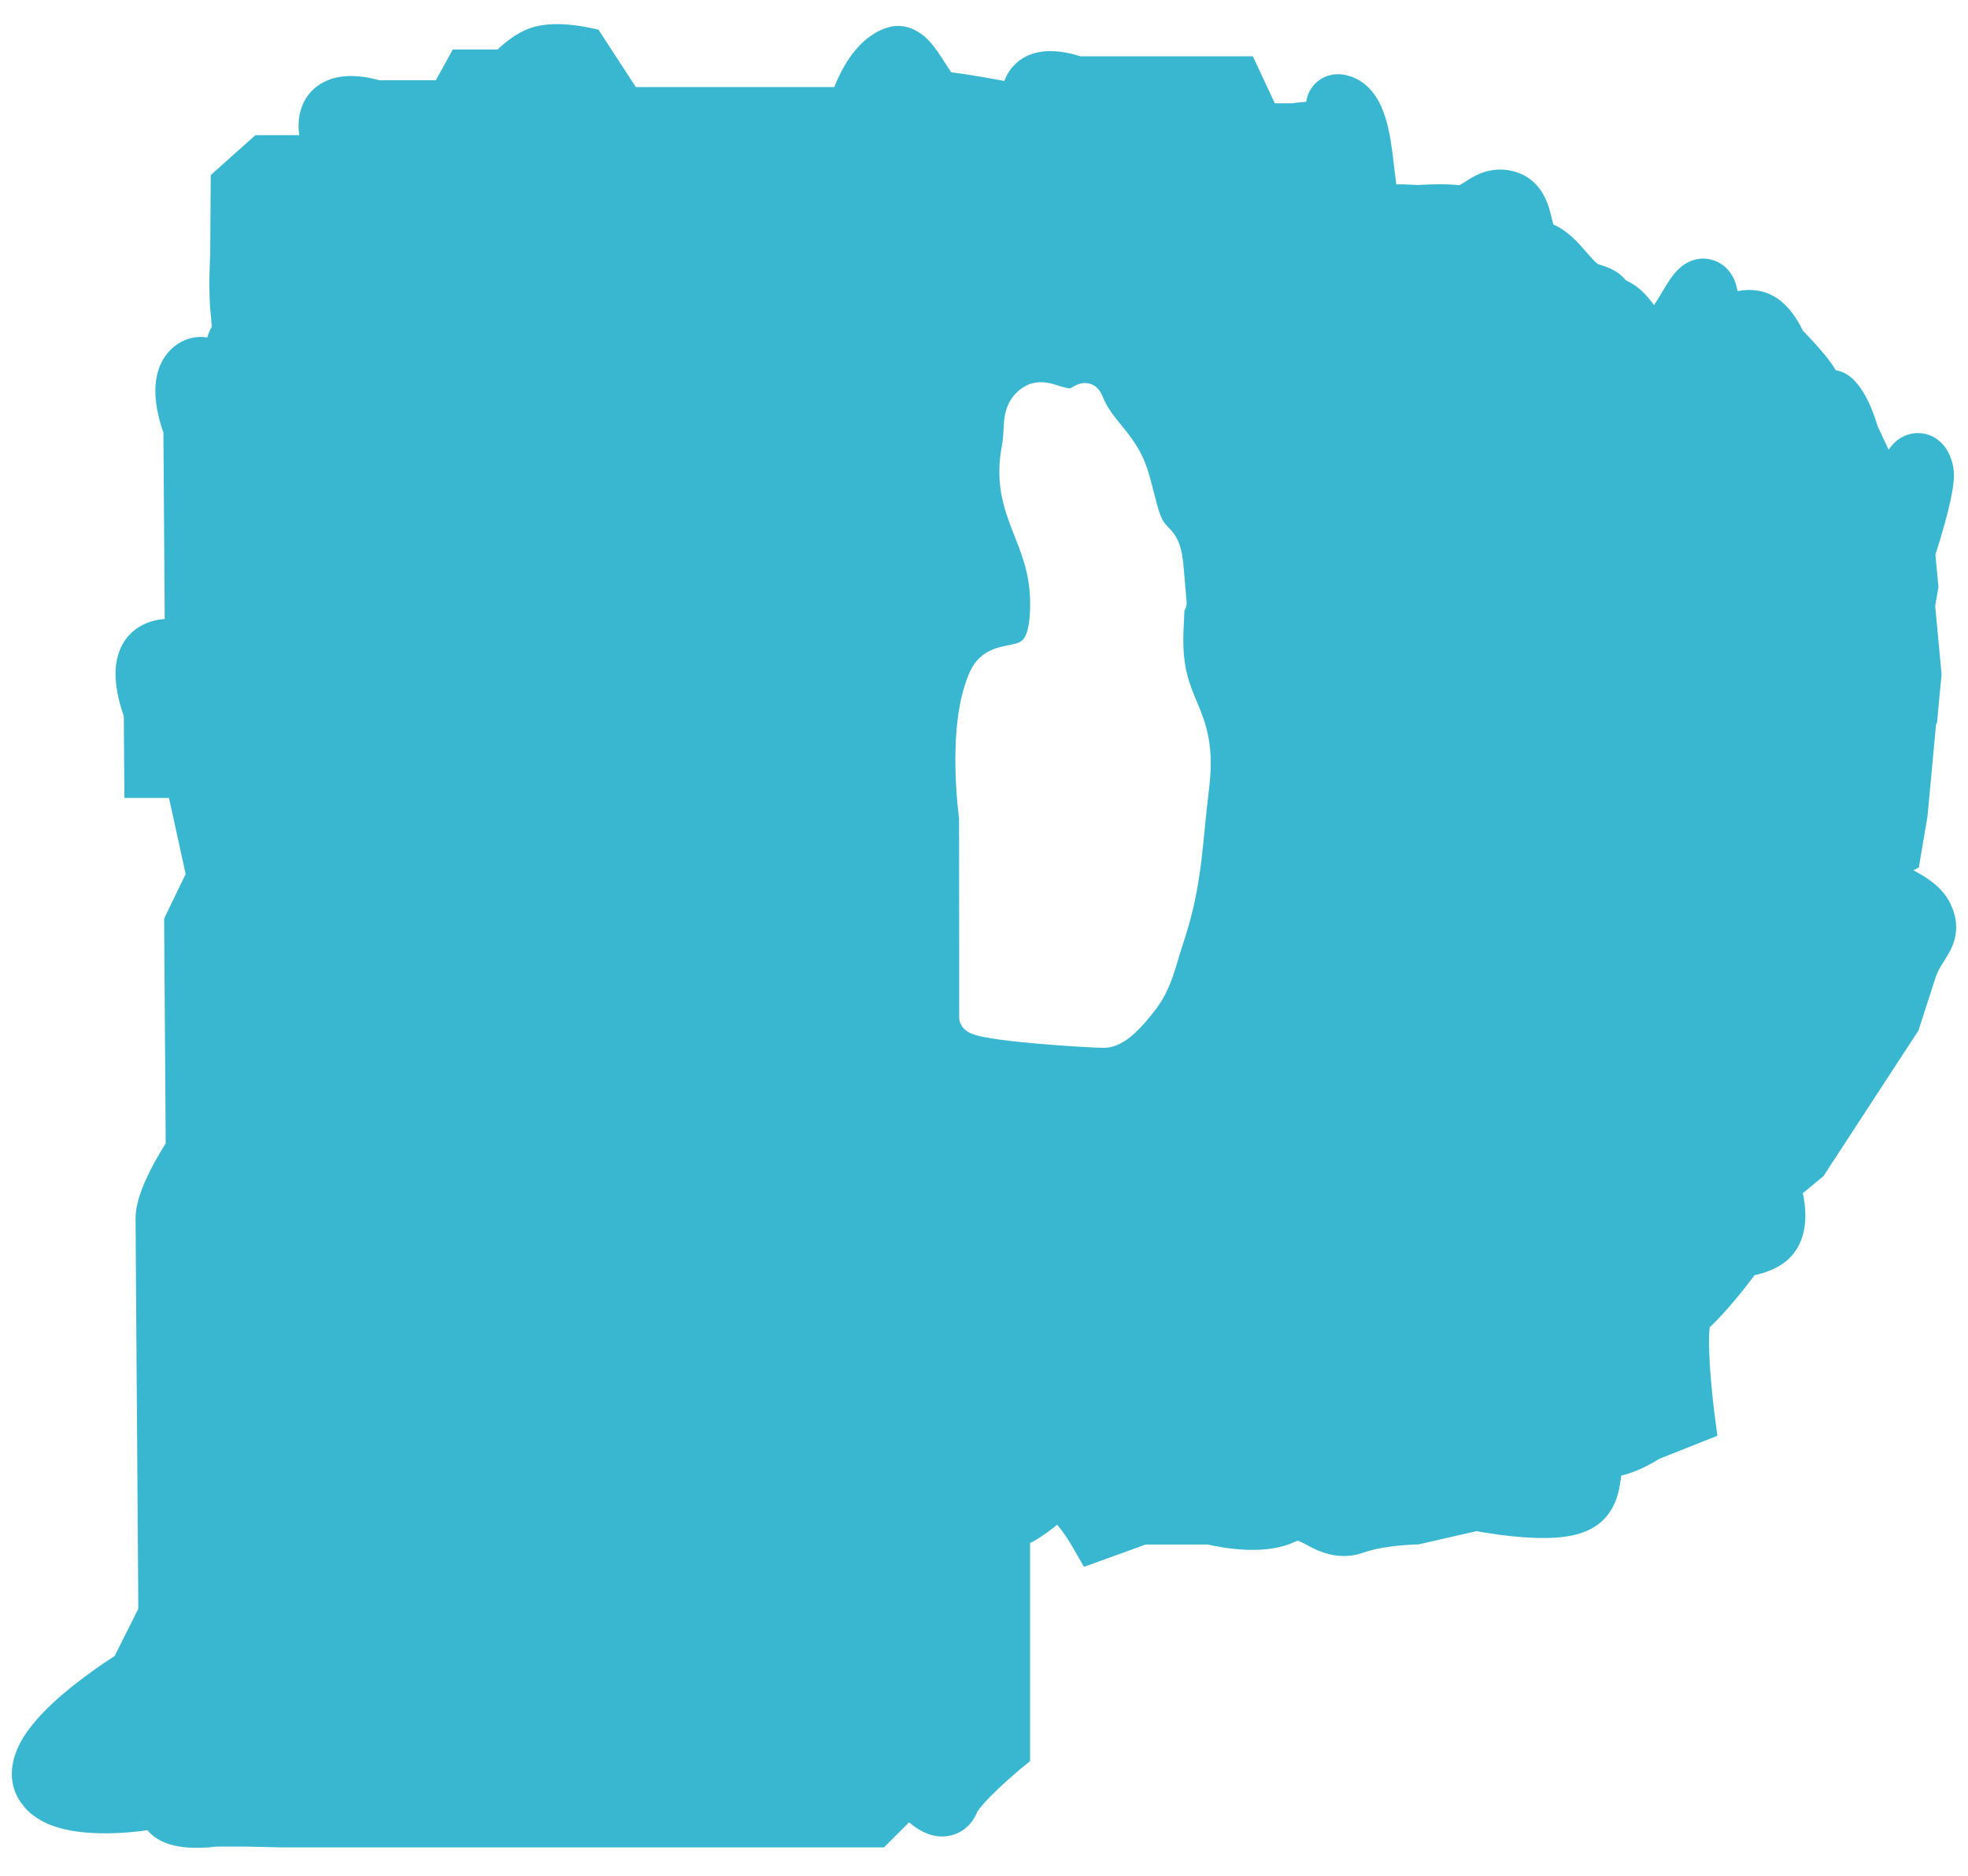 <svg width="64" height="61" viewBox="0 0 64 61" fill="none" xmlns="http://www.w3.org/2000/svg">
<path d="M18.466 0.799C18.627 0.812 18.769 0.831 18.871 0.847C18.922 0.855 18.964 0.863 18.995 0.869C19.01 0.872 19.023 0.874 19.033 0.876C19.038 0.876 19.042 0.877 19.045 0.878C19.046 0.878 19.048 0.878 19.05 0.878L19.051 0.879H19.052C19.051 0.883 19.04 0.942 18.861 1.811L19.053 0.879L19.461 0.963L19.689 1.313L20.678 2.832H27.131C27.169 2.738 27.209 2.637 27.257 2.536C27.383 2.266 27.556 1.951 27.786 1.668C28.011 1.39 28.341 1.077 28.798 0.916L28.936 0.875C29.617 0.716 30.097 1.203 30.221 1.337C30.418 1.547 30.59 1.821 30.702 1.997C30.802 2.155 30.876 2.268 30.937 2.354C31.099 2.371 31.276 2.396 31.439 2.421C31.757 2.47 32.126 2.535 32.474 2.598C32.537 2.61 32.6 2.622 32.662 2.633C32.716 2.487 32.797 2.328 32.924 2.18L33.041 2.059C33.322 1.802 33.654 1.71 33.89 1.679C34.164 1.643 34.425 1.67 34.615 1.703C34.813 1.736 34.989 1.785 35.111 1.824C35.119 1.826 35.127 1.829 35.135 1.832H40.743L41.013 2.408L41.458 3.359H42.028C42.05 3.356 42.076 3.351 42.104 3.347C42.199 3.334 42.33 3.32 42.479 3.309C42.487 3.255 42.498 3.195 42.518 3.132C42.572 2.965 42.675 2.791 42.842 2.653C43.003 2.519 43.176 2.458 43.312 2.432C43.493 2.398 43.651 2.416 43.752 2.437L43.832 2.457L43.976 2.503C44.667 2.767 44.937 3.454 45.05 3.81C45.194 4.268 45.265 4.806 45.316 5.237C45.352 5.54 45.38 5.789 45.408 5.994C45.507 5.994 45.6 5.993 45.681 5.996C45.823 6 45.947 6.007 46.036 6.012C46.063 6.014 46.087 6.015 46.107 6.016C46.128 6.015 46.151 6.014 46.178 6.012C46.267 6.007 46.392 6.001 46.533 5.997C46.788 5.989 47.146 5.988 47.463 6.022C47.489 6.007 47.549 5.974 47.659 5.903C47.879 5.76 48.41 5.398 49.138 5.55L49.285 5.588L49.466 5.654C49.864 5.829 50.1 6.139 50.234 6.407C50.369 6.675 50.435 6.975 50.471 7.125C50.489 7.198 50.504 7.252 50.516 7.299C50.764 7.41 50.962 7.561 51.114 7.697C51.306 7.869 51.476 8.067 51.595 8.205C51.731 8.362 51.817 8.46 51.898 8.533C51.936 8.567 51.96 8.583 51.971 8.589L51.962 8.588C52.139 8.641 52.316 8.701 52.47 8.784C52.556 8.83 52.645 8.889 52.73 8.965C52.789 9.018 52.833 9.069 52.865 9.108C52.883 9.118 52.908 9.133 52.943 9.15L53.053 9.209C53.297 9.351 53.468 9.527 53.586 9.664C53.651 9.739 53.71 9.815 53.75 9.867C53.766 9.887 53.781 9.904 53.793 9.92C53.902 9.753 54.002 9.58 54.131 9.368C54.192 9.267 54.262 9.154 54.334 9.051C54.397 8.961 54.504 8.818 54.646 8.696C54.739 8.617 55.18 8.259 55.765 8.479C56.153 8.625 56.332 8.933 56.41 9.123L56.459 9.262L56.502 9.441C56.503 9.449 56.503 9.458 56.505 9.466C56.693 9.429 56.918 9.411 57.167 9.452L57.285 9.475L57.412 9.511C57.698 9.607 57.911 9.775 58.051 9.912C58.216 10.073 58.343 10.251 58.432 10.393C58.517 10.527 58.582 10.654 58.628 10.751C58.632 10.755 58.637 10.76 58.641 10.764C58.727 10.853 58.845 10.976 58.971 11.113C59.183 11.345 59.518 11.723 59.698 12.037L59.701 12.038C59.954 12.085 60.135 12.213 60.245 12.313L60.332 12.401L60.438 12.528C60.674 12.833 60.826 13.191 60.911 13.414C60.966 13.558 61.008 13.687 61.037 13.781C61.044 13.804 61.049 13.825 61.054 13.844L61.419 14.625C61.452 14.576 61.489 14.525 61.532 14.476C61.621 14.375 61.9 14.088 62.361 14.084C62.879 14.078 63.175 14.421 63.283 14.582C63.397 14.751 63.457 14.93 63.492 15.053L63.527 15.228C63.551 15.398 63.541 15.551 63.534 15.64C63.522 15.79 63.495 15.948 63.467 16.098C63.408 16.4 63.322 16.741 63.236 17.049C63.15 17.361 63.059 17.657 62.991 17.874C62.973 17.932 62.955 17.985 62.94 18.032L63.026 18.954L63.039 19.084L63.017 19.212L62.933 19.708L63.026 20.704L63.132 21.829L63.14 21.922L63.132 22.014L63.026 23.139L62.992 23.512L62.963 23.54L62.895 24.264L62.791 25.389L62.685 26.514L62.682 26.551L62.676 26.588L62.485 27.713L62.401 28.21L62.227 28.298C62.237 28.304 62.247 28.309 62.257 28.315C62.401 28.397 62.62 28.518 62.817 28.668C62.994 28.802 63.206 28.995 63.365 29.268L63.431 29.391L63.517 29.599C63.593 29.815 63.633 30.051 63.608 30.305C63.576 30.628 63.447 30.877 63.357 31.031C63.16 31.37 63.063 31.456 62.947 31.783L62.431 33.38L62.39 33.508L62.317 33.621L61.583 34.746L60.849 35.871L59.381 38.121L59.299 38.246L59.183 38.341L58.627 38.804C58.639 38.862 58.654 38.923 58.664 38.985C58.702 39.223 58.731 39.529 58.692 39.844C58.659 40.115 58.566 40.469 58.315 40.78L58.197 40.911C57.84 41.263 57.352 41.398 57.12 41.454C57.1 41.459 57.08 41.461 57.06 41.465C56.958 41.601 56.831 41.771 56.685 41.953C56.39 42.322 55.989 42.795 55.599 43.162C55.594 43.203 55.589 43.254 55.586 43.315C55.57 43.598 55.58 43.977 55.604 44.377C55.628 44.769 55.664 45.156 55.695 45.446C55.71 45.59 55.724 45.71 55.734 45.793C55.739 45.834 55.743 45.866 55.746 45.887C55.747 45.898 55.748 45.907 55.749 45.912C55.749 45.914 55.75 45.916 55.75 45.917V45.919L55.849 46.689L55.127 46.976L53.955 47.441C53.937 47.452 53.918 47.466 53.896 47.479C53.803 47.536 53.671 47.612 53.516 47.689C53.335 47.78 53.048 47.908 52.722 47.984C52.704 48.138 52.675 48.364 52.619 48.57C52.549 48.825 52.413 49.164 52.12 49.445L51.984 49.561C51.555 49.891 50.993 49.972 50.617 50C50.189 50.031 49.728 50.009 49.326 49.972C48.918 49.935 48.538 49.879 48.263 49.834C48.169 49.818 48.087 49.802 48.018 49.79L46.222 50.201L46.123 50.224L46.019 50.225L46.02 50.226C46.019 50.226 46.017 50.226 46.014 50.226C46.008 50.226 45.998 50.227 45.984 50.227C45.956 50.228 45.914 50.23 45.859 50.233C45.75 50.239 45.595 50.25 45.418 50.269C45.14 50.299 44.841 50.346 44.582 50.414L44.338 50.488C43.424 50.816 42.673 50.328 42.442 50.209C42.278 50.123 42.224 50.108 42.2 50.104C42.196 50.103 42.196 50.103 42.196 50.103L42.134 50.127C41.457 50.453 40.634 50.419 40.139 50.368C39.861 50.339 39.616 50.296 39.441 50.261C39.379 50.249 39.324 50.236 39.279 50.226H37.258L36.038 50.667L35.251 50.951L34.832 50.225C34.831 50.223 34.828 50.219 34.825 50.214C34.819 50.203 34.808 50.186 34.795 50.164C34.767 50.119 34.726 50.053 34.676 49.977C34.592 49.851 34.487 49.71 34.381 49.581C34.284 49.661 34.188 49.737 34.101 49.799C33.991 49.879 33.887 49.948 33.812 49.997C33.775 50.021 33.743 50.041 33.721 50.055C33.709 50.062 33.7 50.068 33.693 50.072C33.69 50.074 33.688 50.076 33.685 50.078C33.684 50.078 33.683 50.078 33.682 50.079L33.681 50.08H33.681L33.674 50.084C33.615 50.118 33.557 50.149 33.499 50.175V57.267L33.136 57.567L33.135 57.569C33.133 57.571 33.129 57.573 33.125 57.577C33.116 57.584 33.102 57.596 33.084 57.611C33.048 57.642 32.995 57.688 32.931 57.744C32.801 57.857 32.627 58.011 32.449 58.181C32.269 58.353 32.095 58.53 31.96 58.686C31.881 58.777 31.835 58.84 31.809 58.877L31.786 58.906C31.694 59.145 31.507 59.437 31.156 59.604C30.812 59.767 30.483 59.727 30.273 59.667C29.978 59.581 29.731 59.401 29.564 59.26L29.04 59.783L28.748 60.074H9.127L7.976 60.047H7.066C7.059 60.047 7.051 60.048 7.043 60.049C6.985 60.056 6.905 60.065 6.81 60.072C6.627 60.086 6.363 60.097 6.091 60.077C5.855 60.059 5.453 60.008 5.106 59.789C5.001 59.722 4.89 59.632 4.79 59.514L4.642 59.536L4.595 59.207L4.594 59.204L4.641 59.537H4.638C4.635 59.537 4.632 59.537 4.629 59.538C4.622 59.539 4.613 59.54 4.602 59.542C4.58 59.544 4.549 59.549 4.511 59.553C4.434 59.562 4.325 59.573 4.194 59.584C3.935 59.605 3.576 59.625 3.189 59.614C2.811 59.603 2.362 59.563 1.943 59.445C1.597 59.348 1.147 59.163 0.811 58.786L0.676 58.612C0.115 57.795 0.482 56.934 0.78 56.464C1.104 55.952 1.596 55.473 2.045 55.09C2.507 54.696 2.991 54.347 3.352 54.1C3.498 54.001 3.627 53.917 3.728 53.851L4.498 52.313L4.487 50.71L4.473 48.866L4.461 47.022L4.447 45.178L4.434 43.335L4.421 41.491L4.408 39.647C4.405 39.274 4.523 38.906 4.628 38.636C4.741 38.344 4.886 38.054 5.02 37.807C5.155 37.56 5.289 37.339 5.388 37.18L5.379 35.636L5.365 33.793L5.352 31.949L5.339 30.105L5.338 29.872L5.438 29.663L6.038 28.422L5.496 25.949H4.046L4.038 24.956L4.026 23.287C4.016 23.258 4.004 23.227 3.993 23.193C3.937 23.026 3.867 22.789 3.818 22.526C3.771 22.273 3.732 21.938 3.778 21.596C3.824 21.255 3.974 20.784 4.418 20.457L4.534 20.38C4.806 20.215 5.09 20.155 5.304 20.133C5.321 20.132 5.339 20.131 5.356 20.13L5.352 19.424L5.339 17.581L5.326 15.737L5.314 14.067C5.304 14.038 5.292 14.007 5.281 13.973C5.227 13.808 5.158 13.573 5.11 13.311C5.064 13.059 5.028 12.727 5.072 12.389C5.116 12.052 5.258 11.591 5.68 11.257L5.787 11.18C6.044 11.013 6.359 10.923 6.7 10.968C6.713 10.97 6.726 10.973 6.739 10.975C6.762 10.893 6.793 10.809 6.834 10.726C6.852 10.69 6.87 10.656 6.888 10.626L6.857 10.258C6.806 9.829 6.805 9.31 6.812 8.93C6.816 8.734 6.822 8.562 6.828 8.438C6.831 8.376 6.834 8.326 6.836 8.291C6.836 8.282 6.836 8.273 6.837 8.266L6.85 6.138L6.853 5.694L7.183 5.398L8.023 4.648L8.307 4.394H9.73C9.716 4.281 9.706 4.164 9.709 4.045C9.718 3.69 9.83 3.18 10.293 2.82L10.407 2.739C10.677 2.567 10.961 2.506 11.172 2.484C11.42 2.458 11.655 2.478 11.838 2.503C12.025 2.53 12.19 2.569 12.306 2.6C12.317 2.603 12.328 2.606 12.338 2.609H14.172L14.441 2.124L14.726 1.609H16.184C16.204 1.591 16.222 1.571 16.243 1.552C16.442 1.372 16.809 1.065 17.234 0.916L17.404 0.865C17.804 0.763 18.219 0.78 18.466 0.799ZM34.425 12.542C34.205 12.472 33.736 12.306 33.285 12.588L33.195 12.65C32.809 12.947 32.696 13.321 32.657 13.651C32.64 13.799 32.635 13.963 32.629 14.085C32.625 14.151 32.621 14.214 32.615 14.274L32.59 14.45C32.356 15.635 32.614 16.451 32.905 17.205C33.191 17.944 33.484 18.582 33.5 19.554L33.499 19.784C33.488 20.286 33.413 20.555 33.337 20.699C33.268 20.828 33.189 20.879 33.058 20.921C32.979 20.946 32.893 20.962 32.772 20.987C32.662 21.009 32.517 21.038 32.374 21.087C32.096 21.183 31.819 21.355 31.623 21.687L31.544 21.839C31.129 22.754 31.056 23.982 31.07 24.922C31.077 25.404 31.108 25.832 31.137 26.14C31.151 26.294 31.165 26.419 31.176 26.506C31.181 26.549 31.185 26.584 31.188 26.607C31.188 26.625 31.188 26.651 31.188 26.682C31.188 26.752 31.189 26.853 31.189 26.979C31.19 27.232 31.19 27.586 31.19 27.988C31.191 28.792 31.192 29.793 31.192 30.574V33.074C31.192 33.233 31.262 33.352 31.32 33.42C31.375 33.486 31.436 33.528 31.475 33.552C31.554 33.6 31.641 33.632 31.706 33.652C31.844 33.695 32.021 33.73 32.207 33.761C32.586 33.824 33.086 33.88 33.588 33.925C34.586 34.016 35.653 34.074 35.888 34.074C36.284 34.074 36.615 33.85 36.852 33.642C37.102 33.424 37.336 33.142 37.54 32.882L37.641 32.746C38.124 32.067 38.231 31.409 38.459 30.734L38.572 30.382C39.103 28.661 39.101 27.429 39.32 25.634L39.346 25.389C39.397 24.835 39.374 24.387 39.303 23.998C39.223 23.554 39.083 23.204 38.952 22.89C38.702 22.292 38.449 21.752 38.485 20.589L38.514 19.927C38.515 19.899 38.519 19.873 38.52 19.85C38.541 19.815 38.554 19.786 38.559 19.772C38.573 19.735 38.579 19.705 38.582 19.689C38.588 19.658 38.59 19.632 38.591 19.623C38.592 19.602 38.591 19.584 38.591 19.579C38.59 19.55 38.584 19.52 38.581 19.498C38.581 19.5 38.582 19.503 38.583 19.505L38.498 18.508C38.471 18.144 38.422 17.874 38.339 17.659C38.248 17.424 38.128 17.285 38.026 17.178C37.934 17.082 37.891 17.043 37.837 16.956C37.796 16.89 37.744 16.787 37.687 16.615L37.629 16.418C37.473 15.833 37.382 15.397 37.225 15.014C37.099 14.704 36.932 14.425 36.674 14.086L36.383 13.725C36.009 13.28 35.912 13.017 35.849 12.874C35.834 12.84 35.798 12.759 35.744 12.687C35.673 12.593 35.541 12.477 35.34 12.459C35.184 12.444 35.058 12.498 35.01 12.519L34.834 12.611C34.79 12.636 34.744 12.643 34.425 12.542Z" fill="#3AB7D0"/>
</svg>
